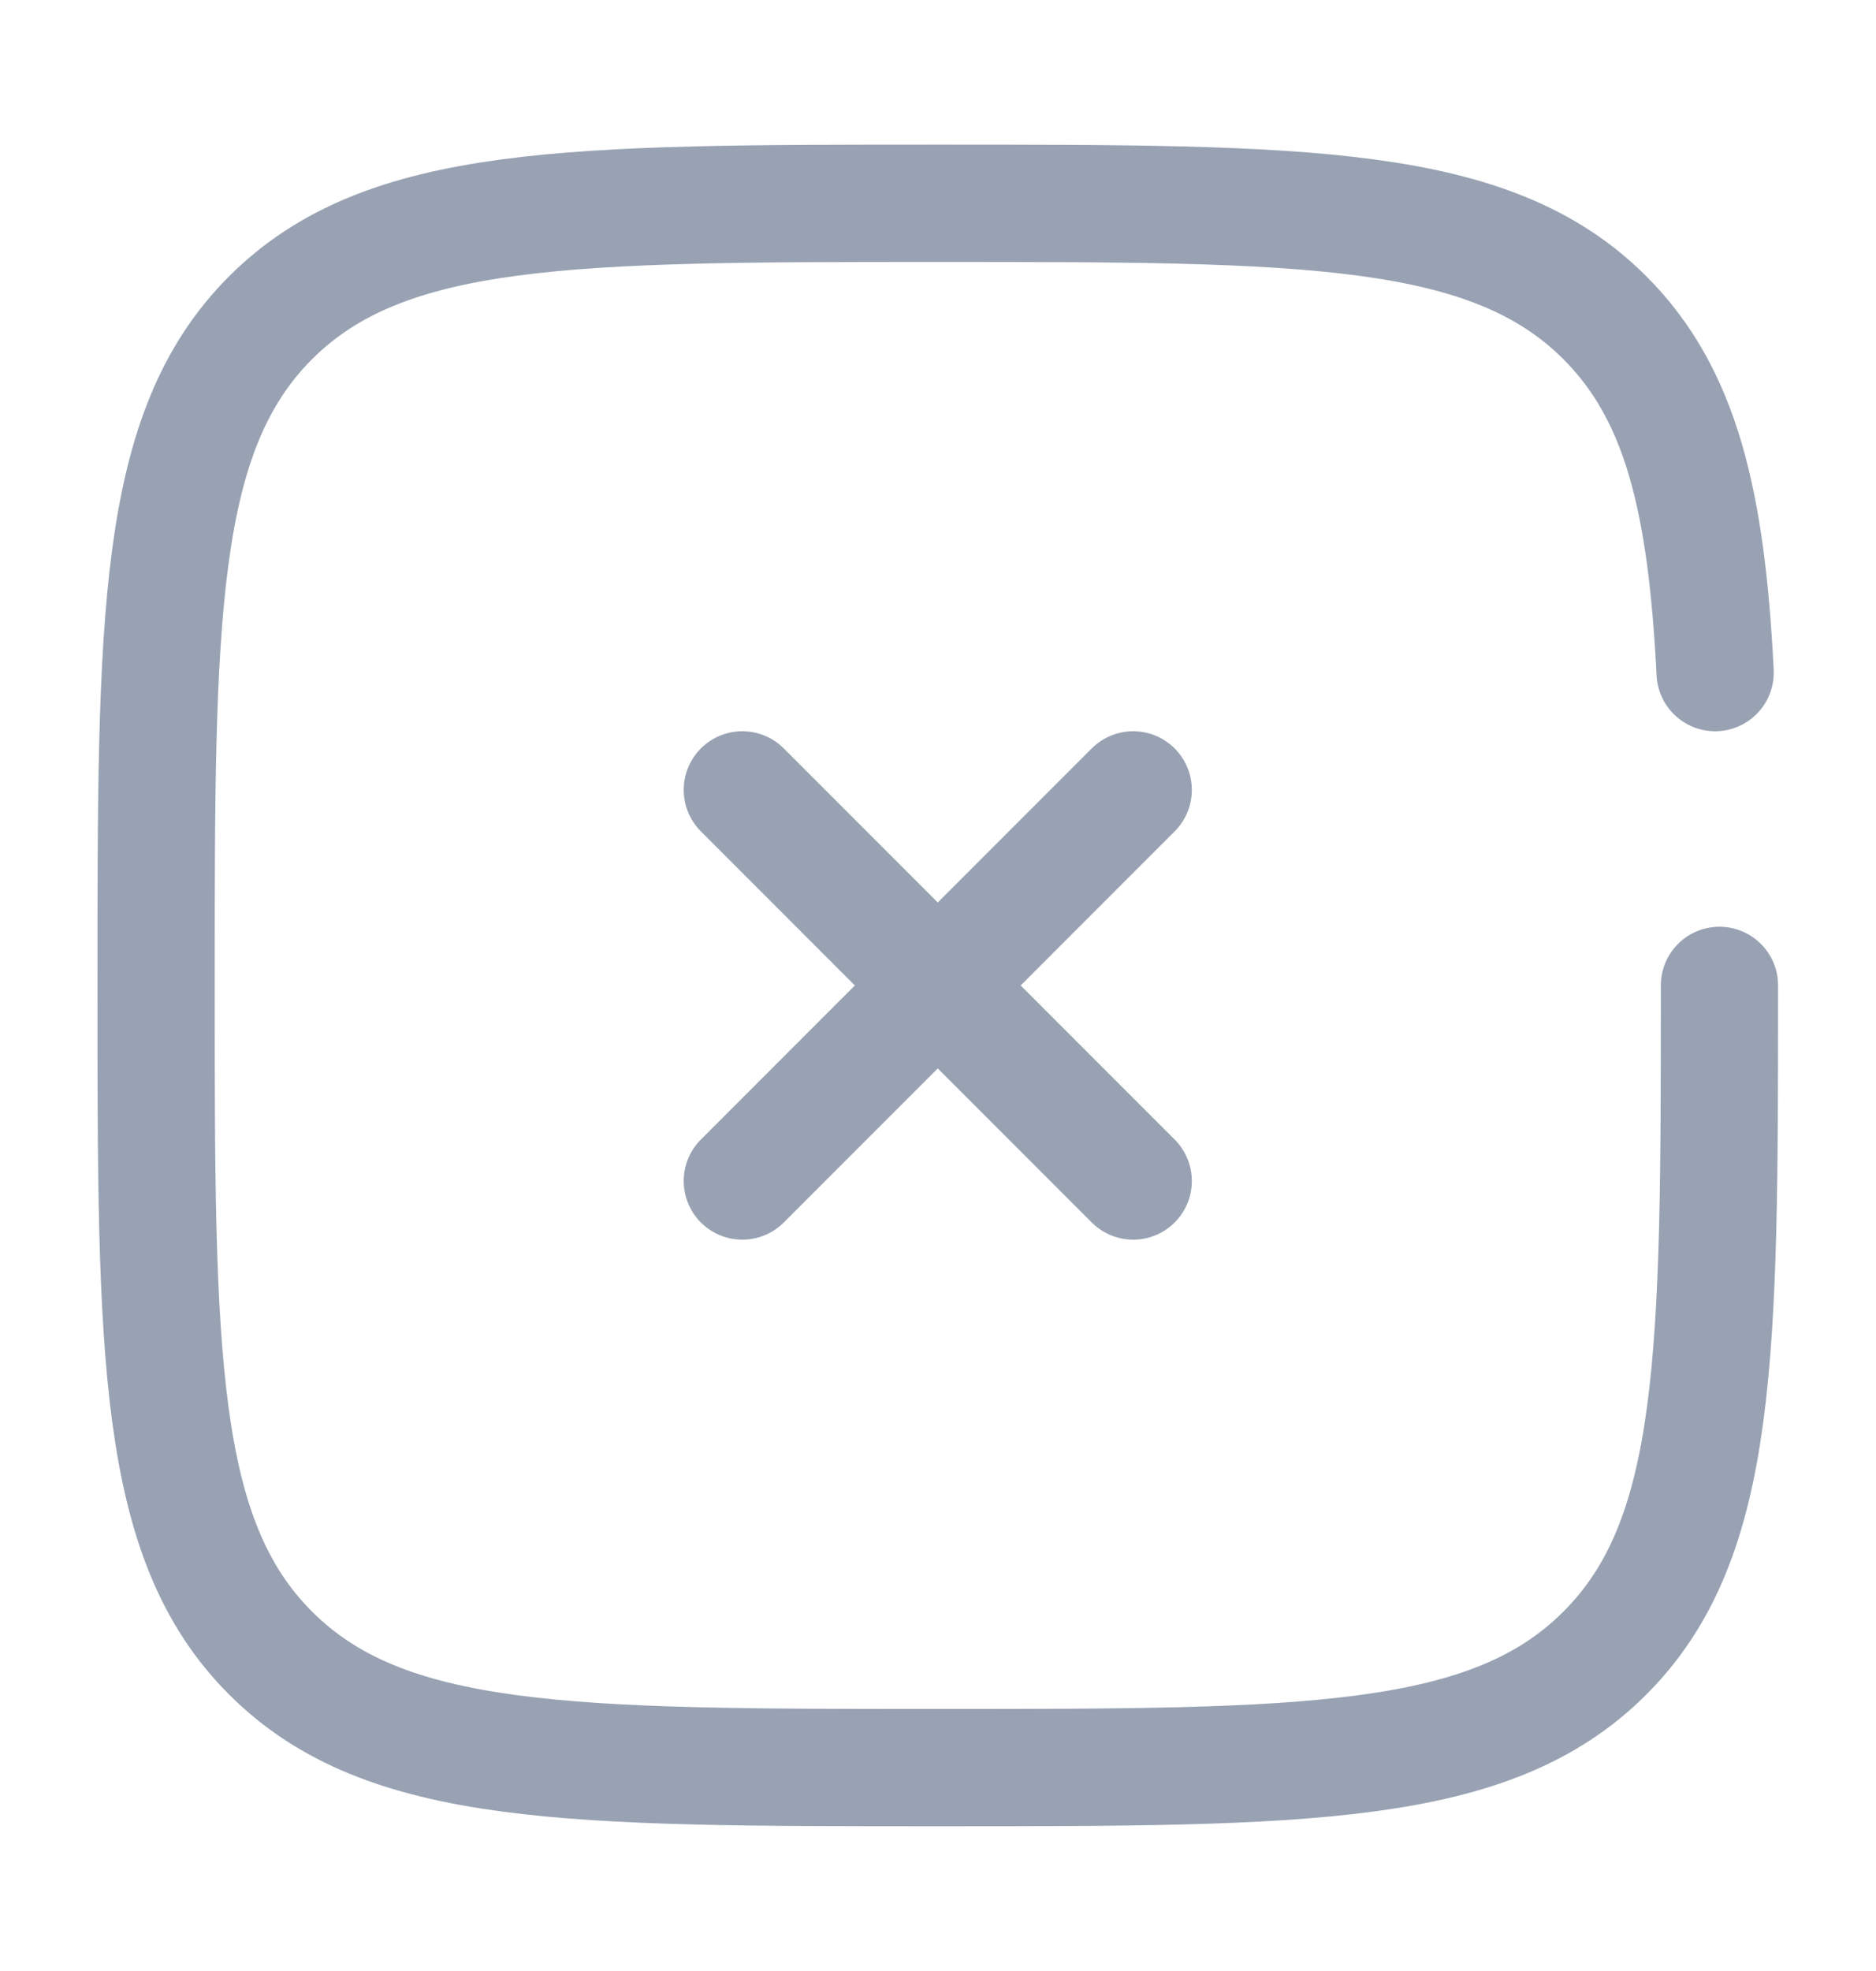 <svg width="20" height="21" viewBox="0 0 20 21" fill="none" xmlns="http://www.w3.org/2000/svg">
<g id="solar:close-square-broken">
<path id="Vector" d="M12.081 8.416L7.914 12.583M7.914 8.416L12.081 12.583M18.331 10.499C18.331 14.428 18.331 16.392 17.11 17.612C15.891 18.833 13.926 18.833 9.997 18.833C6.069 18.833 4.105 18.833 2.884 17.612C1.664 16.393 1.664 14.428 1.664 10.499C1.664 6.571 1.664 4.607 2.884 3.386C4.106 2.166 6.069 2.166 9.997 2.166C13.926 2.166 15.89 2.166 17.11 3.386C17.922 4.198 18.193 5.339 18.285 7.166" stroke="#98A2B3" stroke-width="1.25" stroke-linecap="round"/>
</g>
</svg>
